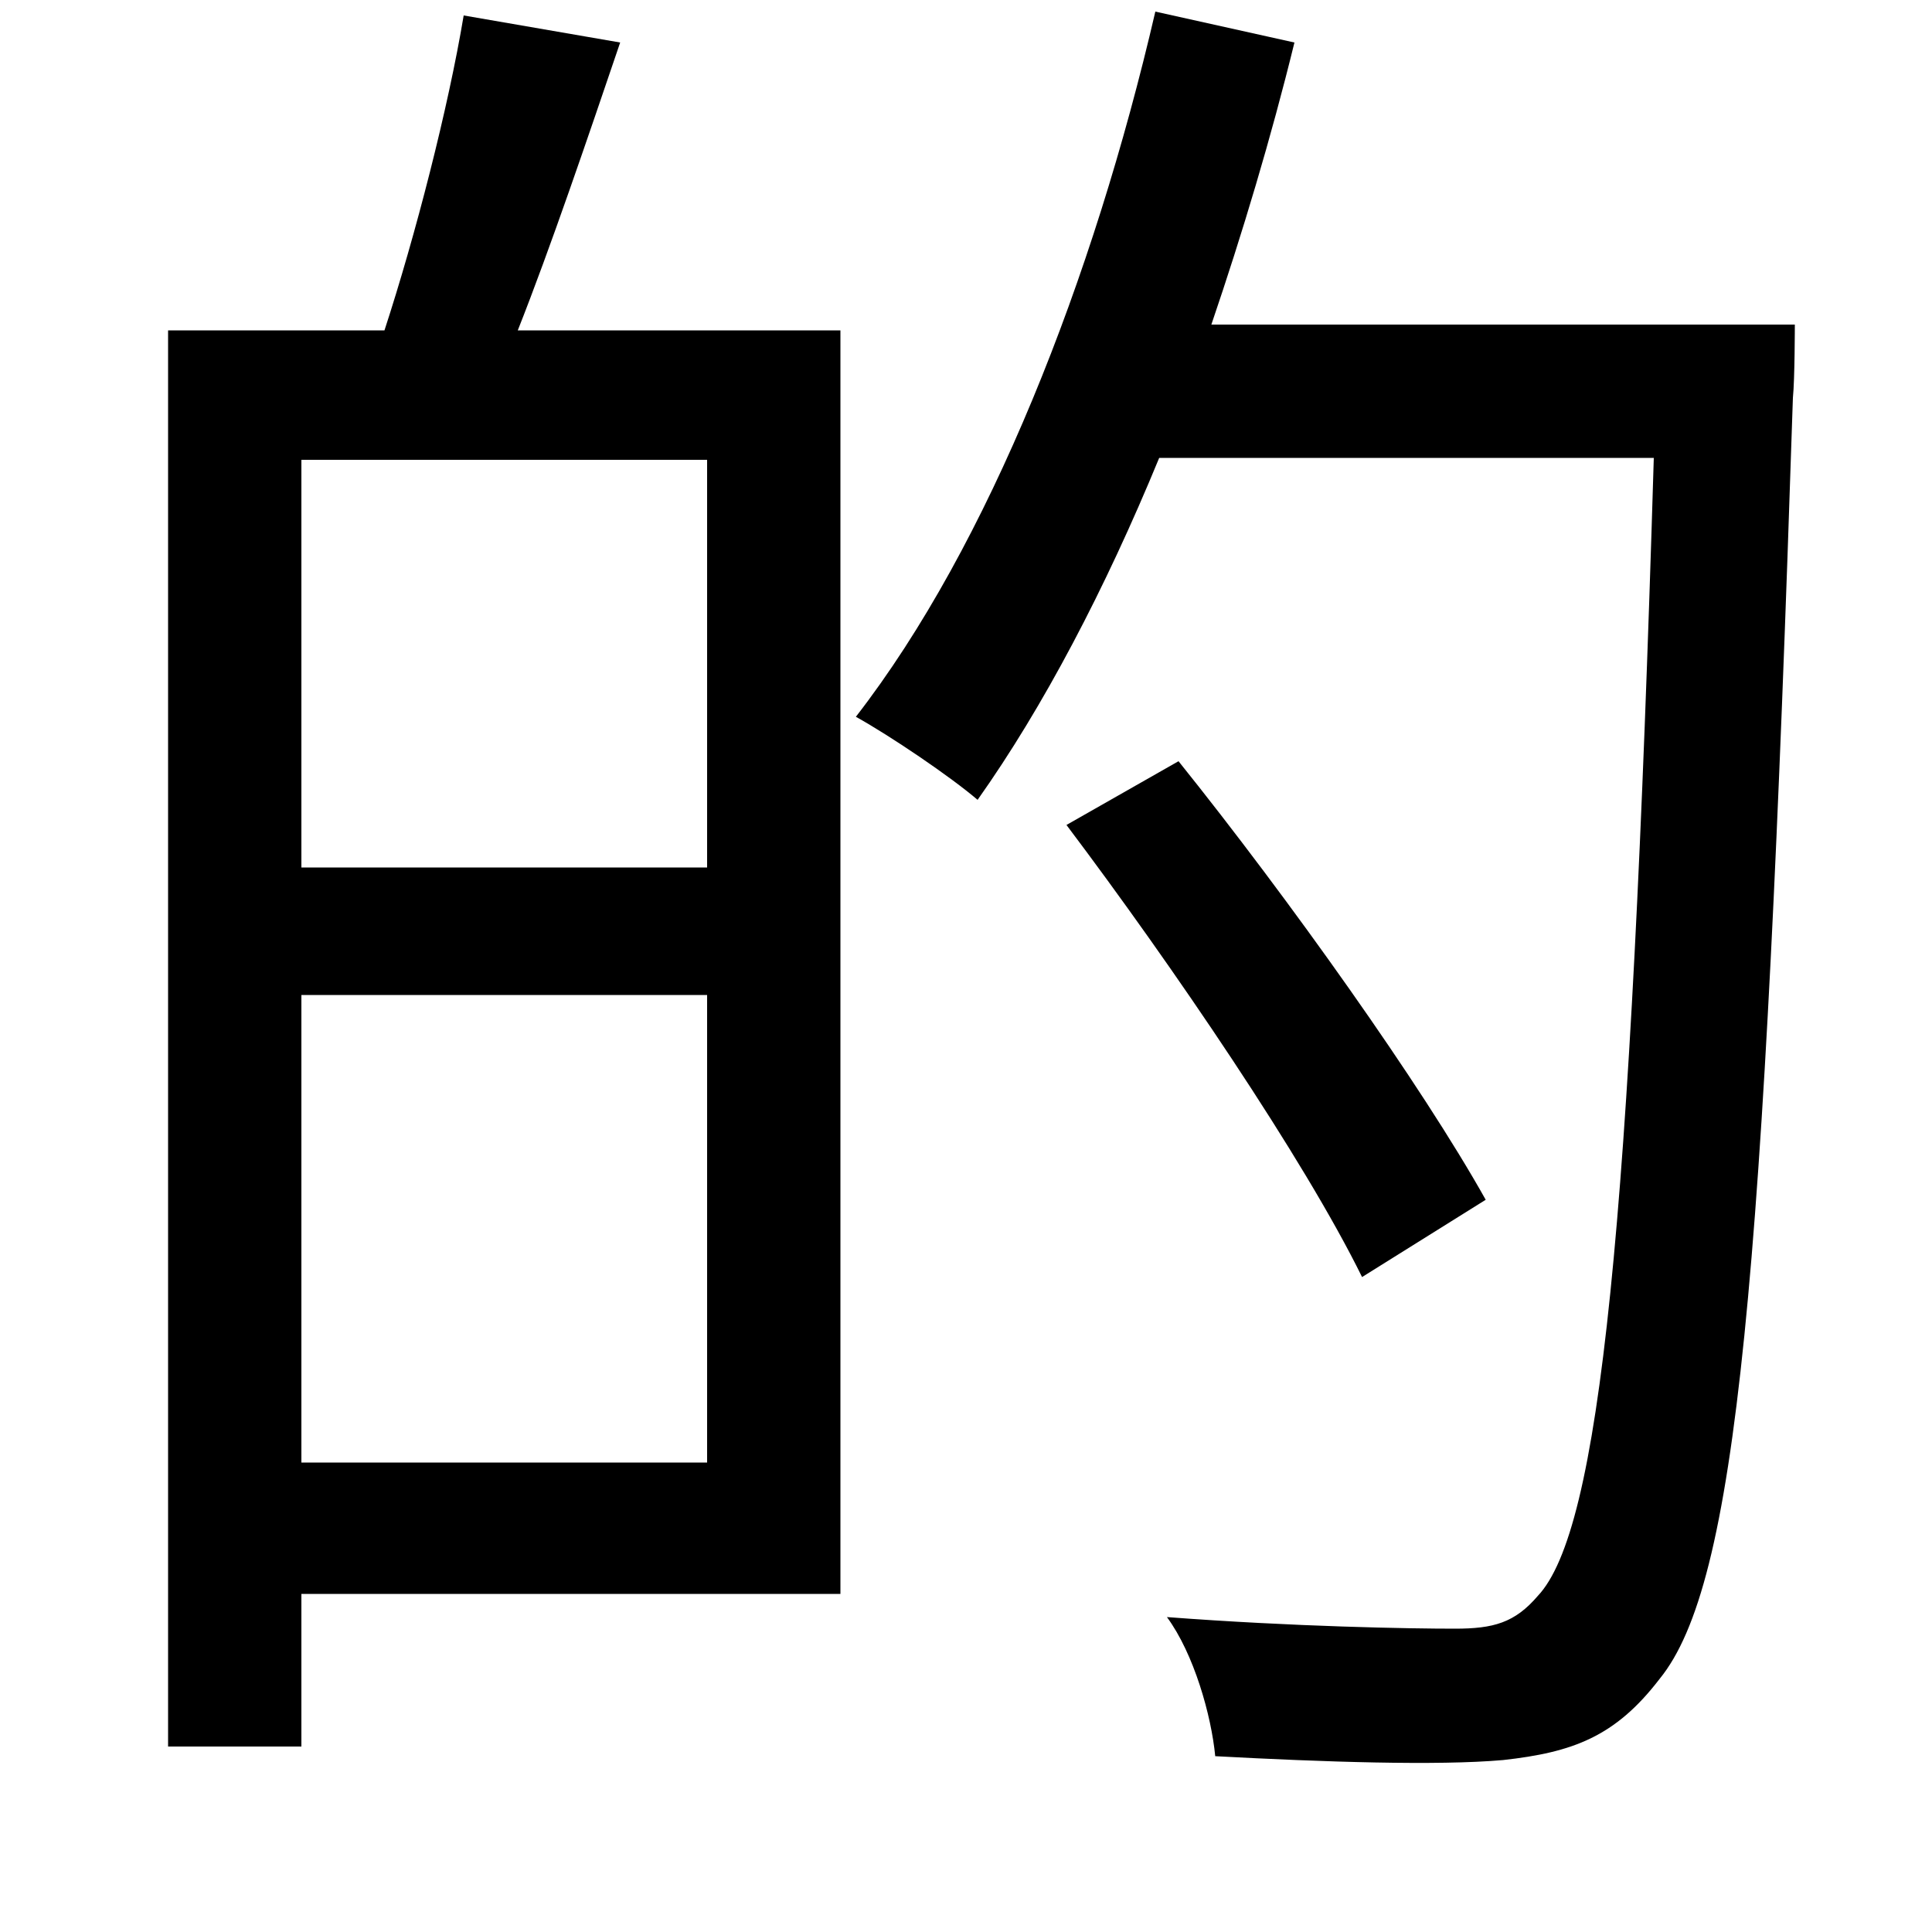 <svg xmlns="http://www.w3.org/2000/svg"
    viewBox="0 0 1000 1000">
  <!--
© 2014-2021 Adobe (http://www.adobe.com/).
Noto is a trademark of Google Inc.
This Font Software is licensed under the SIL Open Font License, Version 1.1. This Font Software is distributed on an "AS IS" BASIS, WITHOUT WARRANTIES OR CONDITIONS OF ANY KIND, either express or implied. See the SIL Open Font License for the specific language, permissions and limitations governing your use of this Font Software.
http://scripts.sil.org/OFL
  -->
<path d="M552 427C607 500 675 600 705 661L769 621C736 562 667 465 610 394ZM240 8C232 56 215 122 199 171L87 171 87 904 156 904 156 825 435 825 435 171 268 171C285 128 304 72 321 22ZM156 238L366 238 366 449 156 449ZM156 757L156 515 366 515 366 757ZM598 6C566 144 512 282 443 371 461 381 492 402 506 414 540 366 572 305 600 237L856 237C844 638 828 792 796 826 784 840 773 843 753 843 730 843 670 842 604 837 618 856 627 888 629 909 685 912 744 914 778 911 814 907 836 899 859 869 899 820 913 665 928 206 929 196 929 168 929 168L627 168C643 121 658 71 670 22Z"/>
</svg>